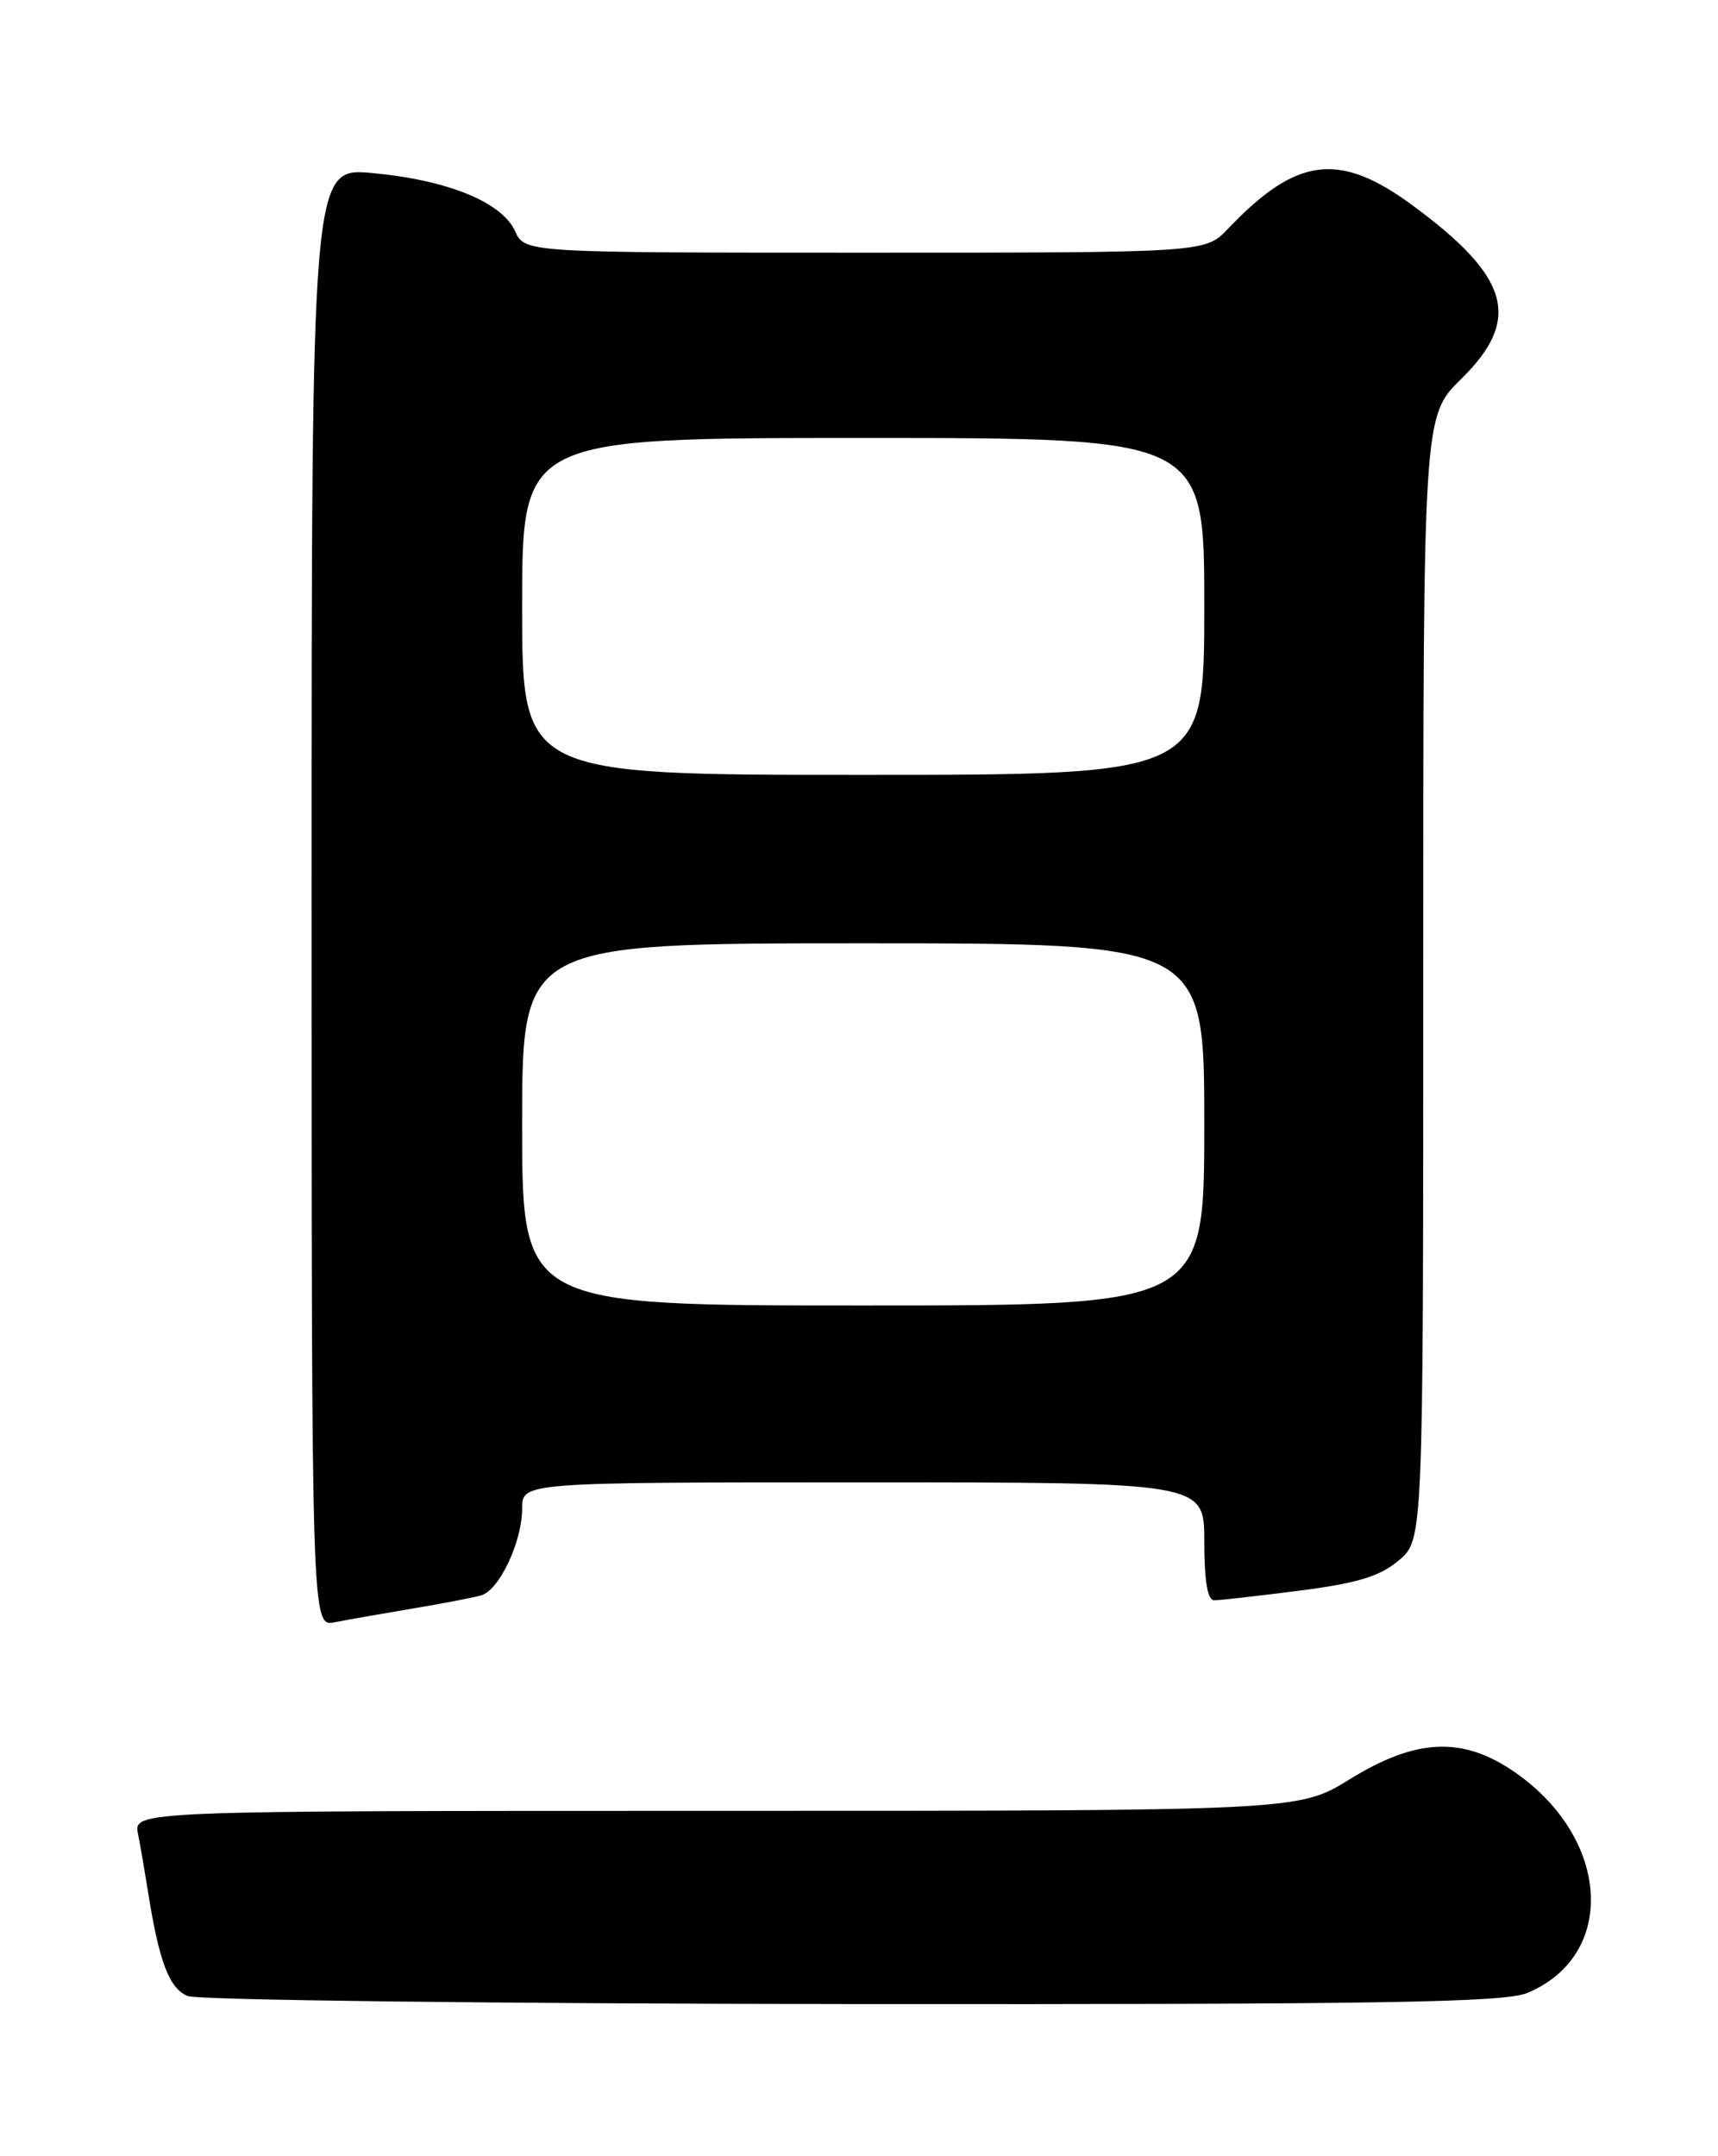 <?xml version="1.0" encoding="UTF-8" standalone="no"?>
<!DOCTYPE svg PUBLIC "-//W3C//DTD SVG 1.1//EN" "http://www.w3.org/Graphics/SVG/1.1/DTD/svg11.dtd" >
<svg xmlns="http://www.w3.org/2000/svg" xmlns:xlink="http://www.w3.org/1999/xlink" version="1.1" viewBox="0 0 204 256">
 <g >
 <path fill="currentColor"
d=" M 181.36 236.62 C 192.03 232.17 191.25 218.30 179.90 210.43 C 173.70 206.13 168.19 206.36 160.27 211.25 C 154.20 215.00 154.20 215.00 85.02 215.00 C 15.84 215.00 15.84 215.00 16.39 217.75 C 16.69 219.26 17.21 222.30 17.56 224.50 C 18.88 232.91 20.09 236.10 22.30 236.99 C 23.51 237.47 59.05 237.90 101.28 237.94 C 164.38 237.99 178.65 237.75 181.36 236.62 Z  M 49.00 190.98 C 52.58 190.38 56.24 189.68 57.15 189.41 C 59.30 188.78 62.00 183.04 62.00 179.10 C 62.00 176.00 62.00 176.00 102.50 176.00 C 143.00 176.00 143.00 176.00 143.00 183.00 C 143.00 187.72 143.39 190.00 144.18 190.00 C 144.83 190.00 149.37 189.49 154.28 188.86 C 161.20 187.97 163.83 187.17 166.09 185.27 C 169.00 182.82 169.00 182.82 169.00 116.12 C 169.00 49.42 169.00 49.42 173.50 45.00 C 180.72 37.91 179.32 32.92 167.74 24.39 C 159.01 17.96 153.95 18.61 145.81 27.17 C 143.11 30.00 143.11 30.00 102.72 30.00 C 62.32 30.00 62.32 30.00 61.16 27.44 C 59.59 24.00 53.16 21.38 44.25 20.55 C 37.00 19.88 37.00 19.88 37.00 106.52 C 37.00 193.16 37.00 193.16 39.75 192.61 C 41.26 192.31 45.42 191.58 49.00 190.98 Z  M 62.00 133.50 C 62.00 112.00 62.00 112.00 102.50 112.00 C 143.00 112.00 143.00 112.00 143.00 133.50 C 143.00 155.00 143.00 155.00 102.50 155.00 C 62.00 155.00 62.00 155.00 62.00 133.50 Z  M 62.00 72.00 C 62.00 52.00 62.00 52.00 102.50 52.00 C 143.00 52.00 143.00 52.00 143.00 72.00 C 143.00 92.00 143.00 92.00 102.50 92.00 C 62.00 92.00 62.00 92.00 62.00 72.00 Z "/>
</g>
</svg>